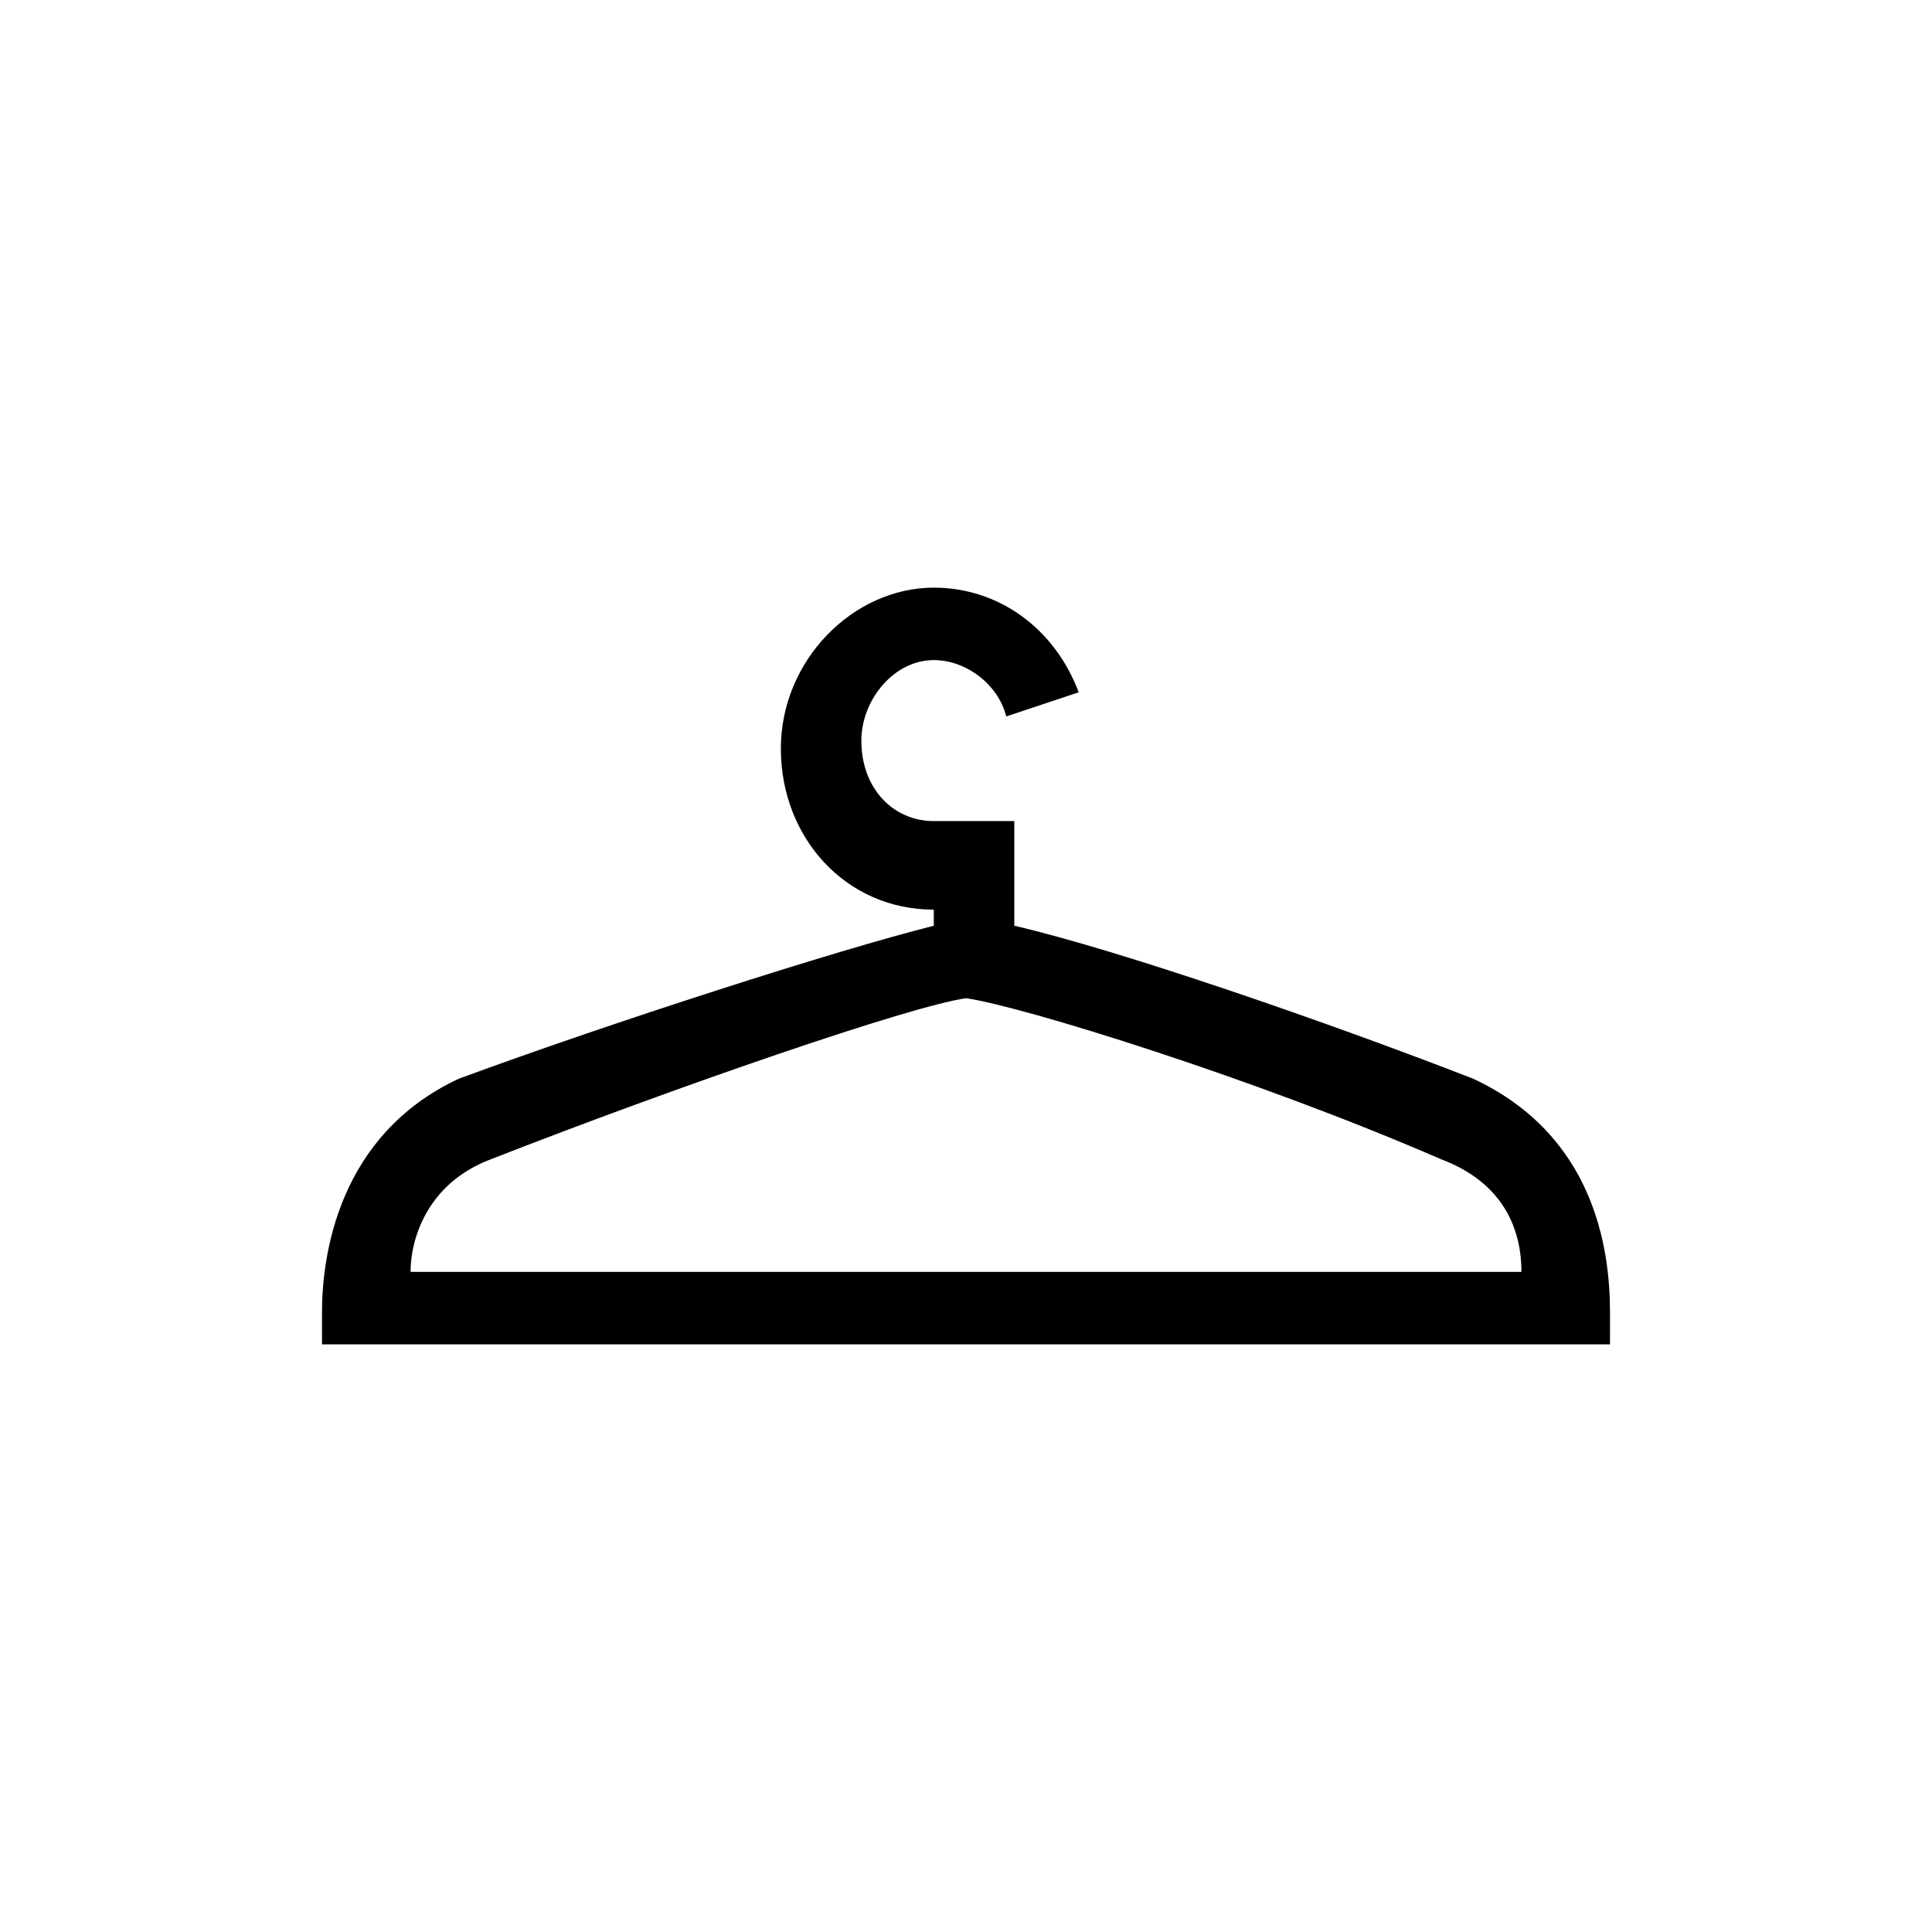 <?xml version="1.0" encoding="utf-8"?>
<!-- Generator: Adobe Illustrator 23.1.1, SVG Export Plug-In . SVG Version: 6.00 Build 0)  -->
<svg version="1.1" id="Layer_1" xmlns="http://www.w3.org/2000/svg" xmlns:xlink="http://www.w3.org/1999/xlink" x="0px" y="0px"
	 viewBox="0 0 24 24" style="enable-background:new 0 0 24 24;" xml:space="preserve">
<style type="text/css">
	.st0{display:none;}
	.st1{display:inline;fill:none;stroke:#070707;stroke-miterlimit:10;}
</style>
<path d="M18.3,13.4c-1.8-0.7-4.4-1.6-5.7-1.9v-1.3h-1c-0.5,0-0.9-0.4-0.9-1c0-0.5,0.4-1,0.9-1c0.4,0,0.8,0.3,0.9,0.7l0.9-0.3
	c-0.3-0.8-1-1.3-1.8-1.3c-1,0-1.9,0.9-1.9,2c0,1.1,0.8,2,1.9,2v0.2c-1.2,0.3-4,1.2-5.9,1.9C4.2,14.1,4,15.6,4,16.3v0.4h8h8v-0.4
	C20,15.5,19.8,14.1,18.3,13.4z M12,15.8H5.1c0-0.4,0.2-1.1,1-1.4c2.3-0.9,5.2-1.9,5.9-2c0.7,0.1,3.6,1,5.9,2c0.8,0.3,1,0.9,1,1.4H12
	z"/>
<g class="st0">
	<path class="st1" d="M6.6,7.6L6.6,7.6c1,0,1.8-0.8,1.8-1.8V4.5c0-1-0.8-1.8-1.8-1.8l0,0c-1,0-1.8,0.8-1.8,1.8v1.2
		C4.8,6.8,5.6,7.6,6.6,7.6z"/>
	<path class="st1" d="M7.3,15.9h2.5v-5.6c-0.2-0.8-1-1.4-1.7-1.4H5.6c-0.8,0-1.5,0.6-1.7,1.5v5.5h2.4"/>
	<path class="st1" d="M18.3,7.5L18.3,7.5c1,0,1.8-0.8,1.8-1.8V4.4c0-1-0.8-1.8-1.8-1.8l0,0c-1,0-1.8,0.8-1.8,1.8v1.2
		C16.4,6.7,17.3,7.5,18.3,7.5z"/>
	<path class="st1" d="M18.8,17.4h2.9c0.1,0,0.3-0.1,0.2-0.3l-1.1-6.8c-0.2-0.9-1.1-1.4-2-1.4h-1c-0.9,0-1.8,0.6-2,1.5L14.7,17
		c0,0.2,0.1,0.4,0.3,0.4h1.8"/>
	<line class="st1" x1="12.3" y1="4.3" x2="12.3" y2="20.4"/>
	<line class="st1" x1="7.8" y1="15.9" x2="7.8" y2="21.4"/>
	<line class="st1" x1="5.8" y1="15.9" x2="5.8" y2="21.4"/>
	<line class="st1" x1="19.3" y1="16.8" x2="19.3" y2="21.4"/>
	<line class="st1" x1="17.3" y1="16.8" x2="17.3" y2="21.4"/>
</g>
</svg>
